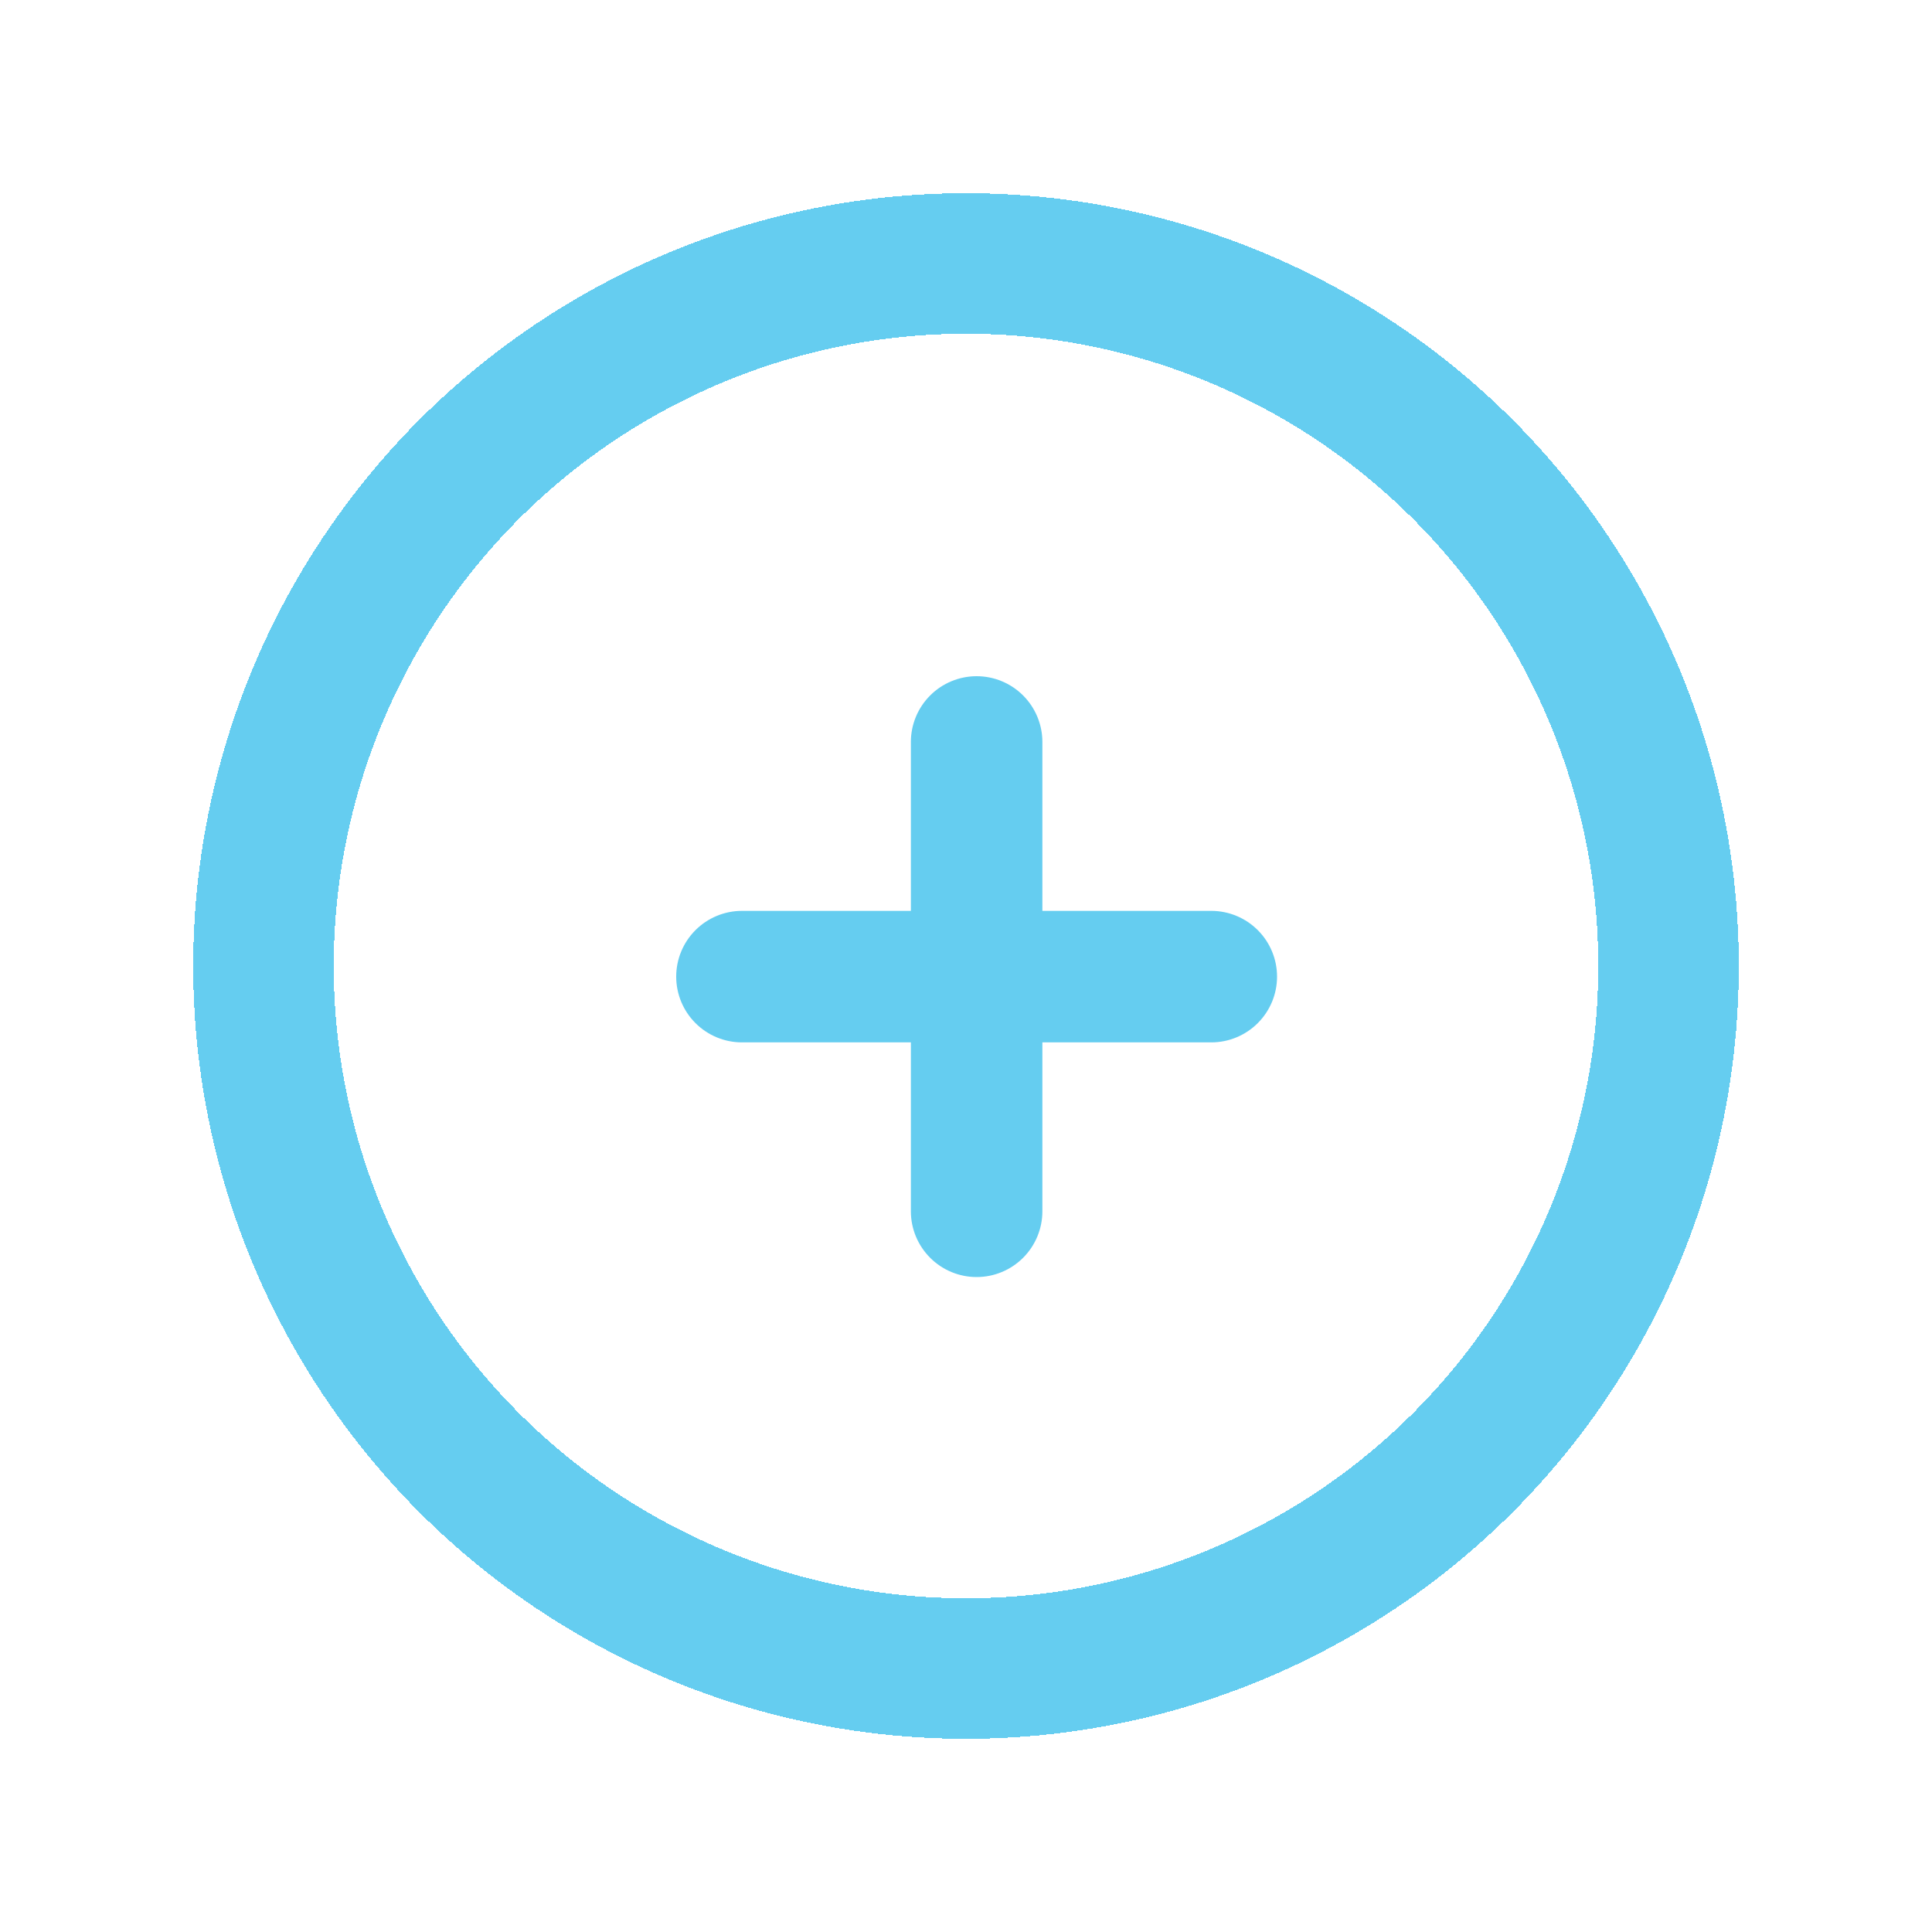 <svg width="30" height="30" viewBox="0 0 30 30" fill="none" xmlns="http://www.w3.org/2000/svg">
<g filter="url(#filter0_d_7_12310)">
<circle cx="15" cy="15" r="10.909" stroke="#65CDF0" stroke-width="2.182" shape-rendering="crispEdges"/>
</g>
<path d="M18.809 14.394H15.936V11.521C15.936 11.316 15.854 11.12 15.71 10.976C15.565 10.831 15.369 10.75 15.165 10.75C14.961 10.75 14.765 10.831 14.62 10.976C14.476 11.12 14.394 11.316 14.394 11.521V14.394H11.521C11.316 14.394 11.12 14.476 10.976 14.62C10.831 14.765 10.75 14.961 10.75 15.165C10.75 15.369 10.831 15.565 10.976 15.71C11.12 15.854 11.316 15.936 11.521 15.936H14.394V18.809C14.394 19.014 14.476 19.21 14.62 19.354C14.765 19.499 14.961 19.58 15.165 19.58C15.369 19.58 15.565 19.499 15.71 19.354C15.854 19.21 15.936 19.014 15.936 18.809V15.936H18.809C19.014 15.936 19.21 15.854 19.354 15.71C19.499 15.565 19.58 15.369 19.58 15.165C19.58 14.961 19.499 14.765 19.354 14.62C19.21 14.476 19.014 14.394 18.809 14.394Z" fill="#65CDF0" stroke="#65CDF0" stroke-width="0.5"/>
<defs>
<filter id="filter0_d_7_12310" x="0" y="0" width="30" height="30" filterUnits="userSpaceOnUse" color-interpolation-filters="sRGB">
<feFlood flood-opacity="0" result="BackgroundImageFix"/>
<feColorMatrix in="SourceAlpha" type="matrix" values="0 0 0 0 0 0 0 0 0 0 0 0 0 0 0 0 0 0 127 0" result="hardAlpha"/>
<feOffset/>
<feGaussianBlur stdDeviation="1.5"/>
<feComposite in2="hardAlpha" operator="out"/>
<feColorMatrix type="matrix" values="0 0 0 0 0.38 0 0 0 0 0.784 0 0 0 0 0.922 0 0 0 1 0"/>
<feBlend mode="normal" in2="BackgroundImageFix" result="effect1_dropShadow_7_12310"/>
<feBlend mode="normal" in="SourceGraphic" in2="effect1_dropShadow_7_12310" result="shape"/>
</filter>
</defs>
</svg>
